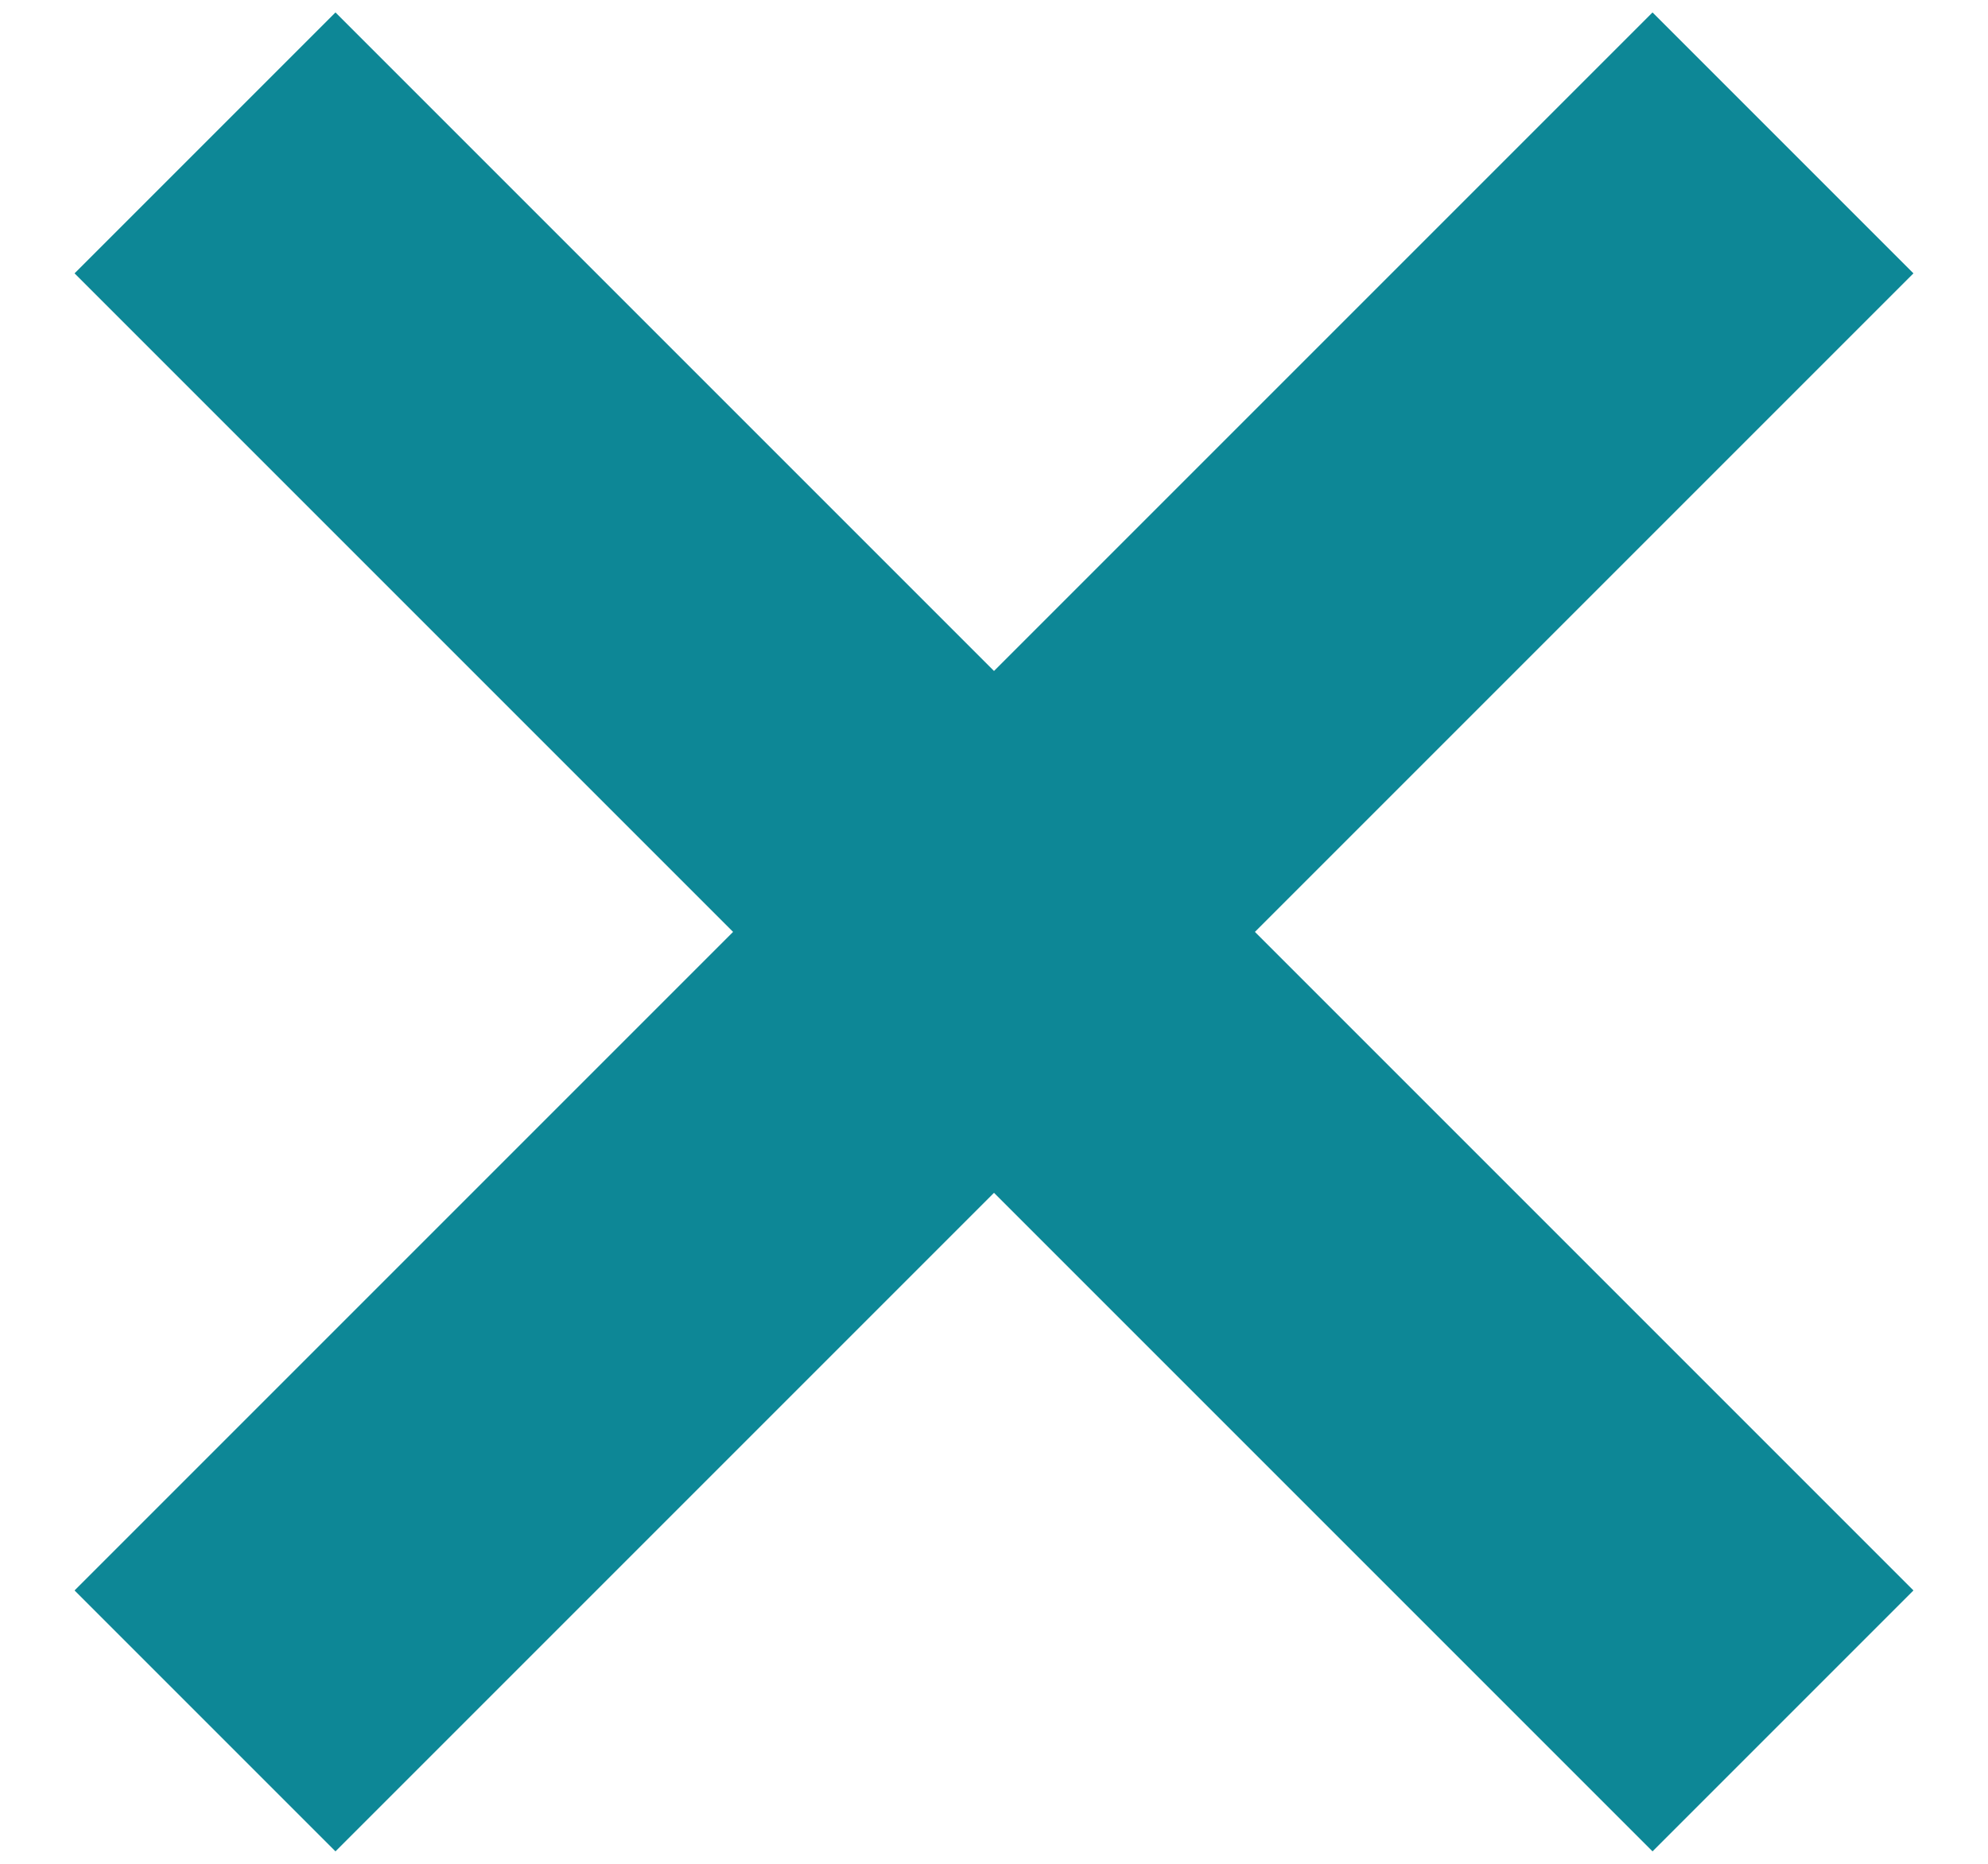 <?xml version="1.0" encoding="utf-8"?>
<!-- Generator: Adobe Illustrator 24.0.2, SVG Export Plug-In . SVG Version: 6.00 Build 0)  -->
<svg version="1.1" id="Capa_1" xmlns="http://www.w3.org/2000/svg" xmlns:xlink="http://www.w3.org/1999/xlink" x="0px" y="0px"
	 viewBox="0 0 16 15" style="enable-background:new 0 0 16 15;" xml:space="preserve">
<style type="text/css">
	.st0{fill-rule:evenodd;clip-rule:evenodd;fill:#0D8796;}
</style>
<path class="st0" d="M8,5.4l5.3-5.3l2.1,2.1l-5.3,5.3l5.3,5.3l-2.1,2.1L8,9.6l-5.3,5.3l-2.1-2.1l5.3-5.3L0.6,2.2l2.1-2.1L8,5.4
	L8,5.4z"/>
</svg>

